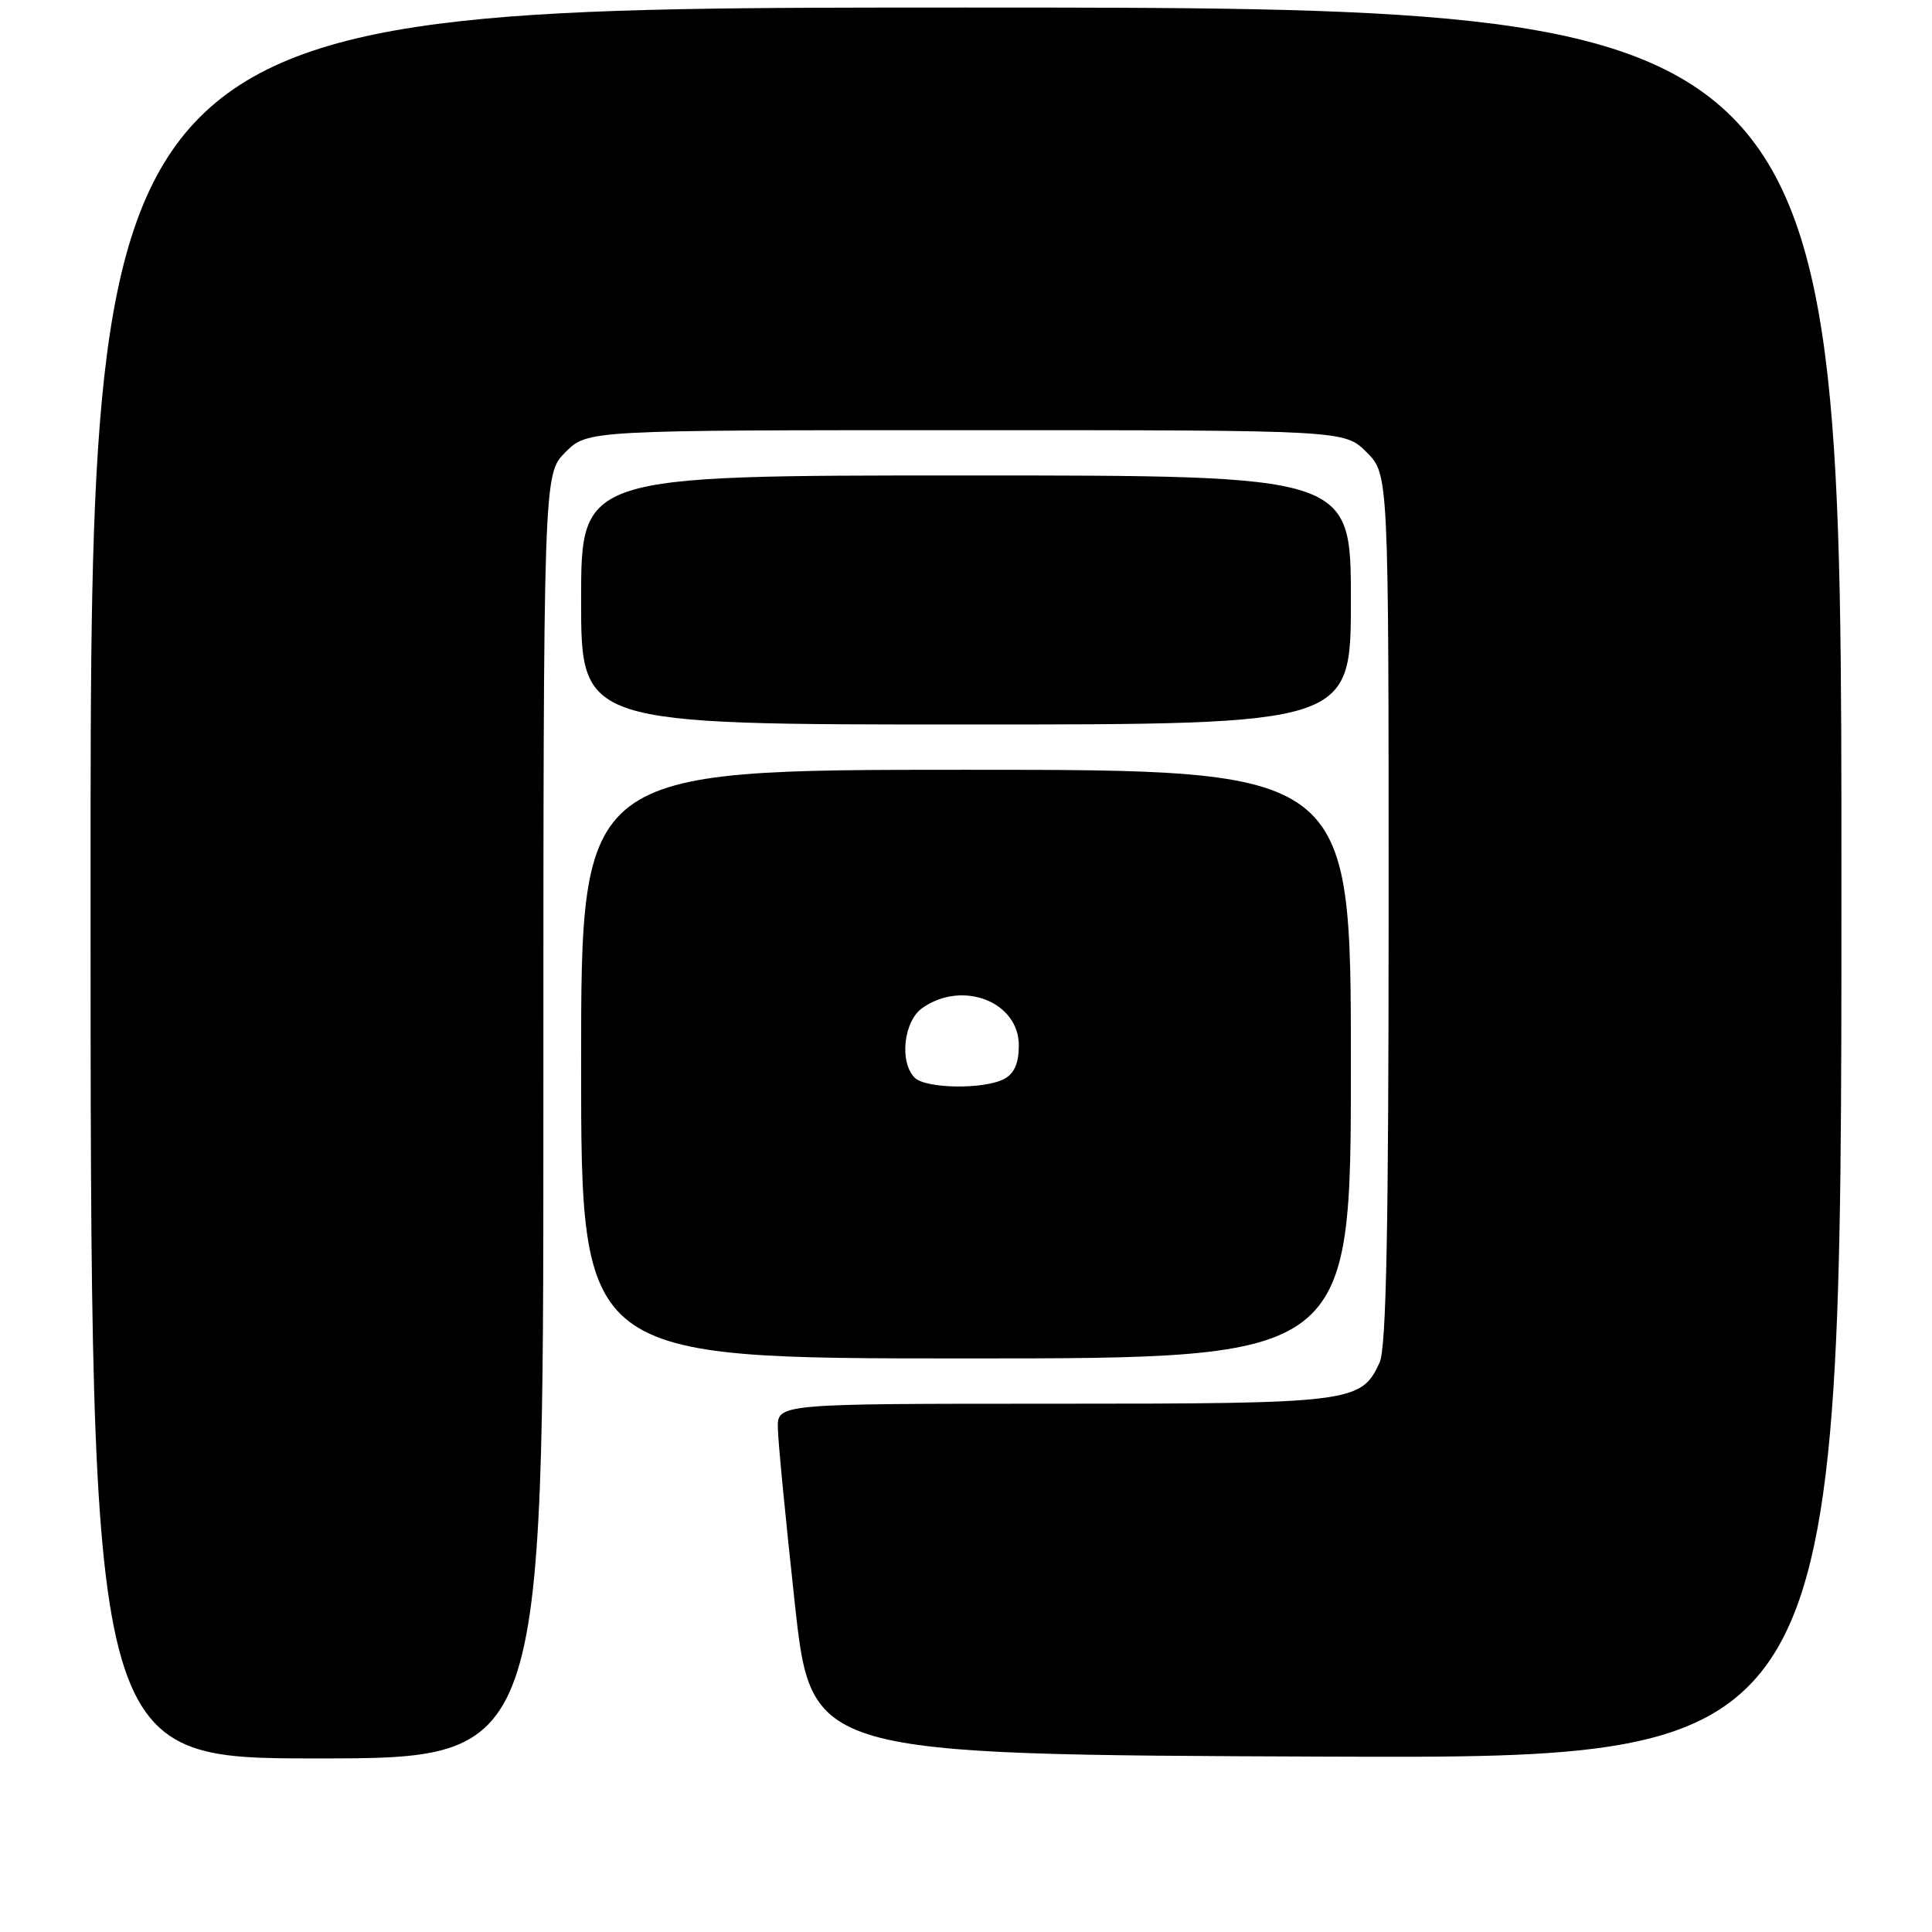 <?xml version="1.0" encoding="UTF-8" standalone="no"?>
<!DOCTYPE svg PUBLIC "-//W3C//DTD SVG 1.1//EN" "http://www.w3.org/Graphics/SVG/1.1/DTD/svg11.dtd" >
<svg xmlns="http://www.w3.org/2000/svg" xmlns:xlink="http://www.w3.org/1999/xlink" version="1.1" viewBox="0 0 256 256">
 <g >
 <path fill="currentColor"
d=" M 72.00 147.92 C 72.00 62.85 72.00 62.85 74.92 59.92 C 77.85 57.00 77.85 57.00 128.00 57.00 C 178.15 57.00 178.15 57.00 181.08 59.92 C 184.00 62.85 184.00 62.85 184.00 120.38 C 184.00 162.85 183.69 178.59 182.81 180.53 C 180.38 185.85 179.20 186.00 139.55 186.00 C 103.00 186.00 103.00 186.00 103.07 189.25 C 103.10 191.04 104.12 201.50 105.32 212.50 C 107.51 232.50 107.51 232.50 175.76 232.76 C 244.00 233.01 244.00 233.01 244.00 117.01 C 244.00 1.00 244.00 1.00 128.00 1.00 C 12.00 1.00 12.00 1.00 12.00 117.00 C 12.00 233.00 12.00 233.00 42.00 233.00 C 72.00 233.00 72.00 233.00 72.00 147.92 Z  M 179.00 141.00 C 179.00 102.00 179.00 102.00 128.00 102.00 C 77.00 102.00 77.00 102.00 77.00 141.00 C 77.00 180.00 77.00 180.00 128.00 180.00 C 179.00 180.00 179.00 180.00 179.00 141.00 Z  M 179.00 79.50 C 179.00 63.00 179.00 63.00 128.00 63.00 C 77.00 63.00 77.00 63.00 77.00 79.50 C 77.00 96.00 77.00 96.00 128.00 96.00 C 179.00 96.00 179.00 96.00 179.00 79.50 Z  M 121.20 142.80 C 119.14 140.74 119.74 135.29 122.22 133.56 C 127.54 129.83 135.00 132.73 135.00 138.52 C 135.00 140.87 134.40 142.25 133.07 142.96 C 130.42 144.38 122.67 144.27 121.20 142.80 Z "/>
</g>
</svg>